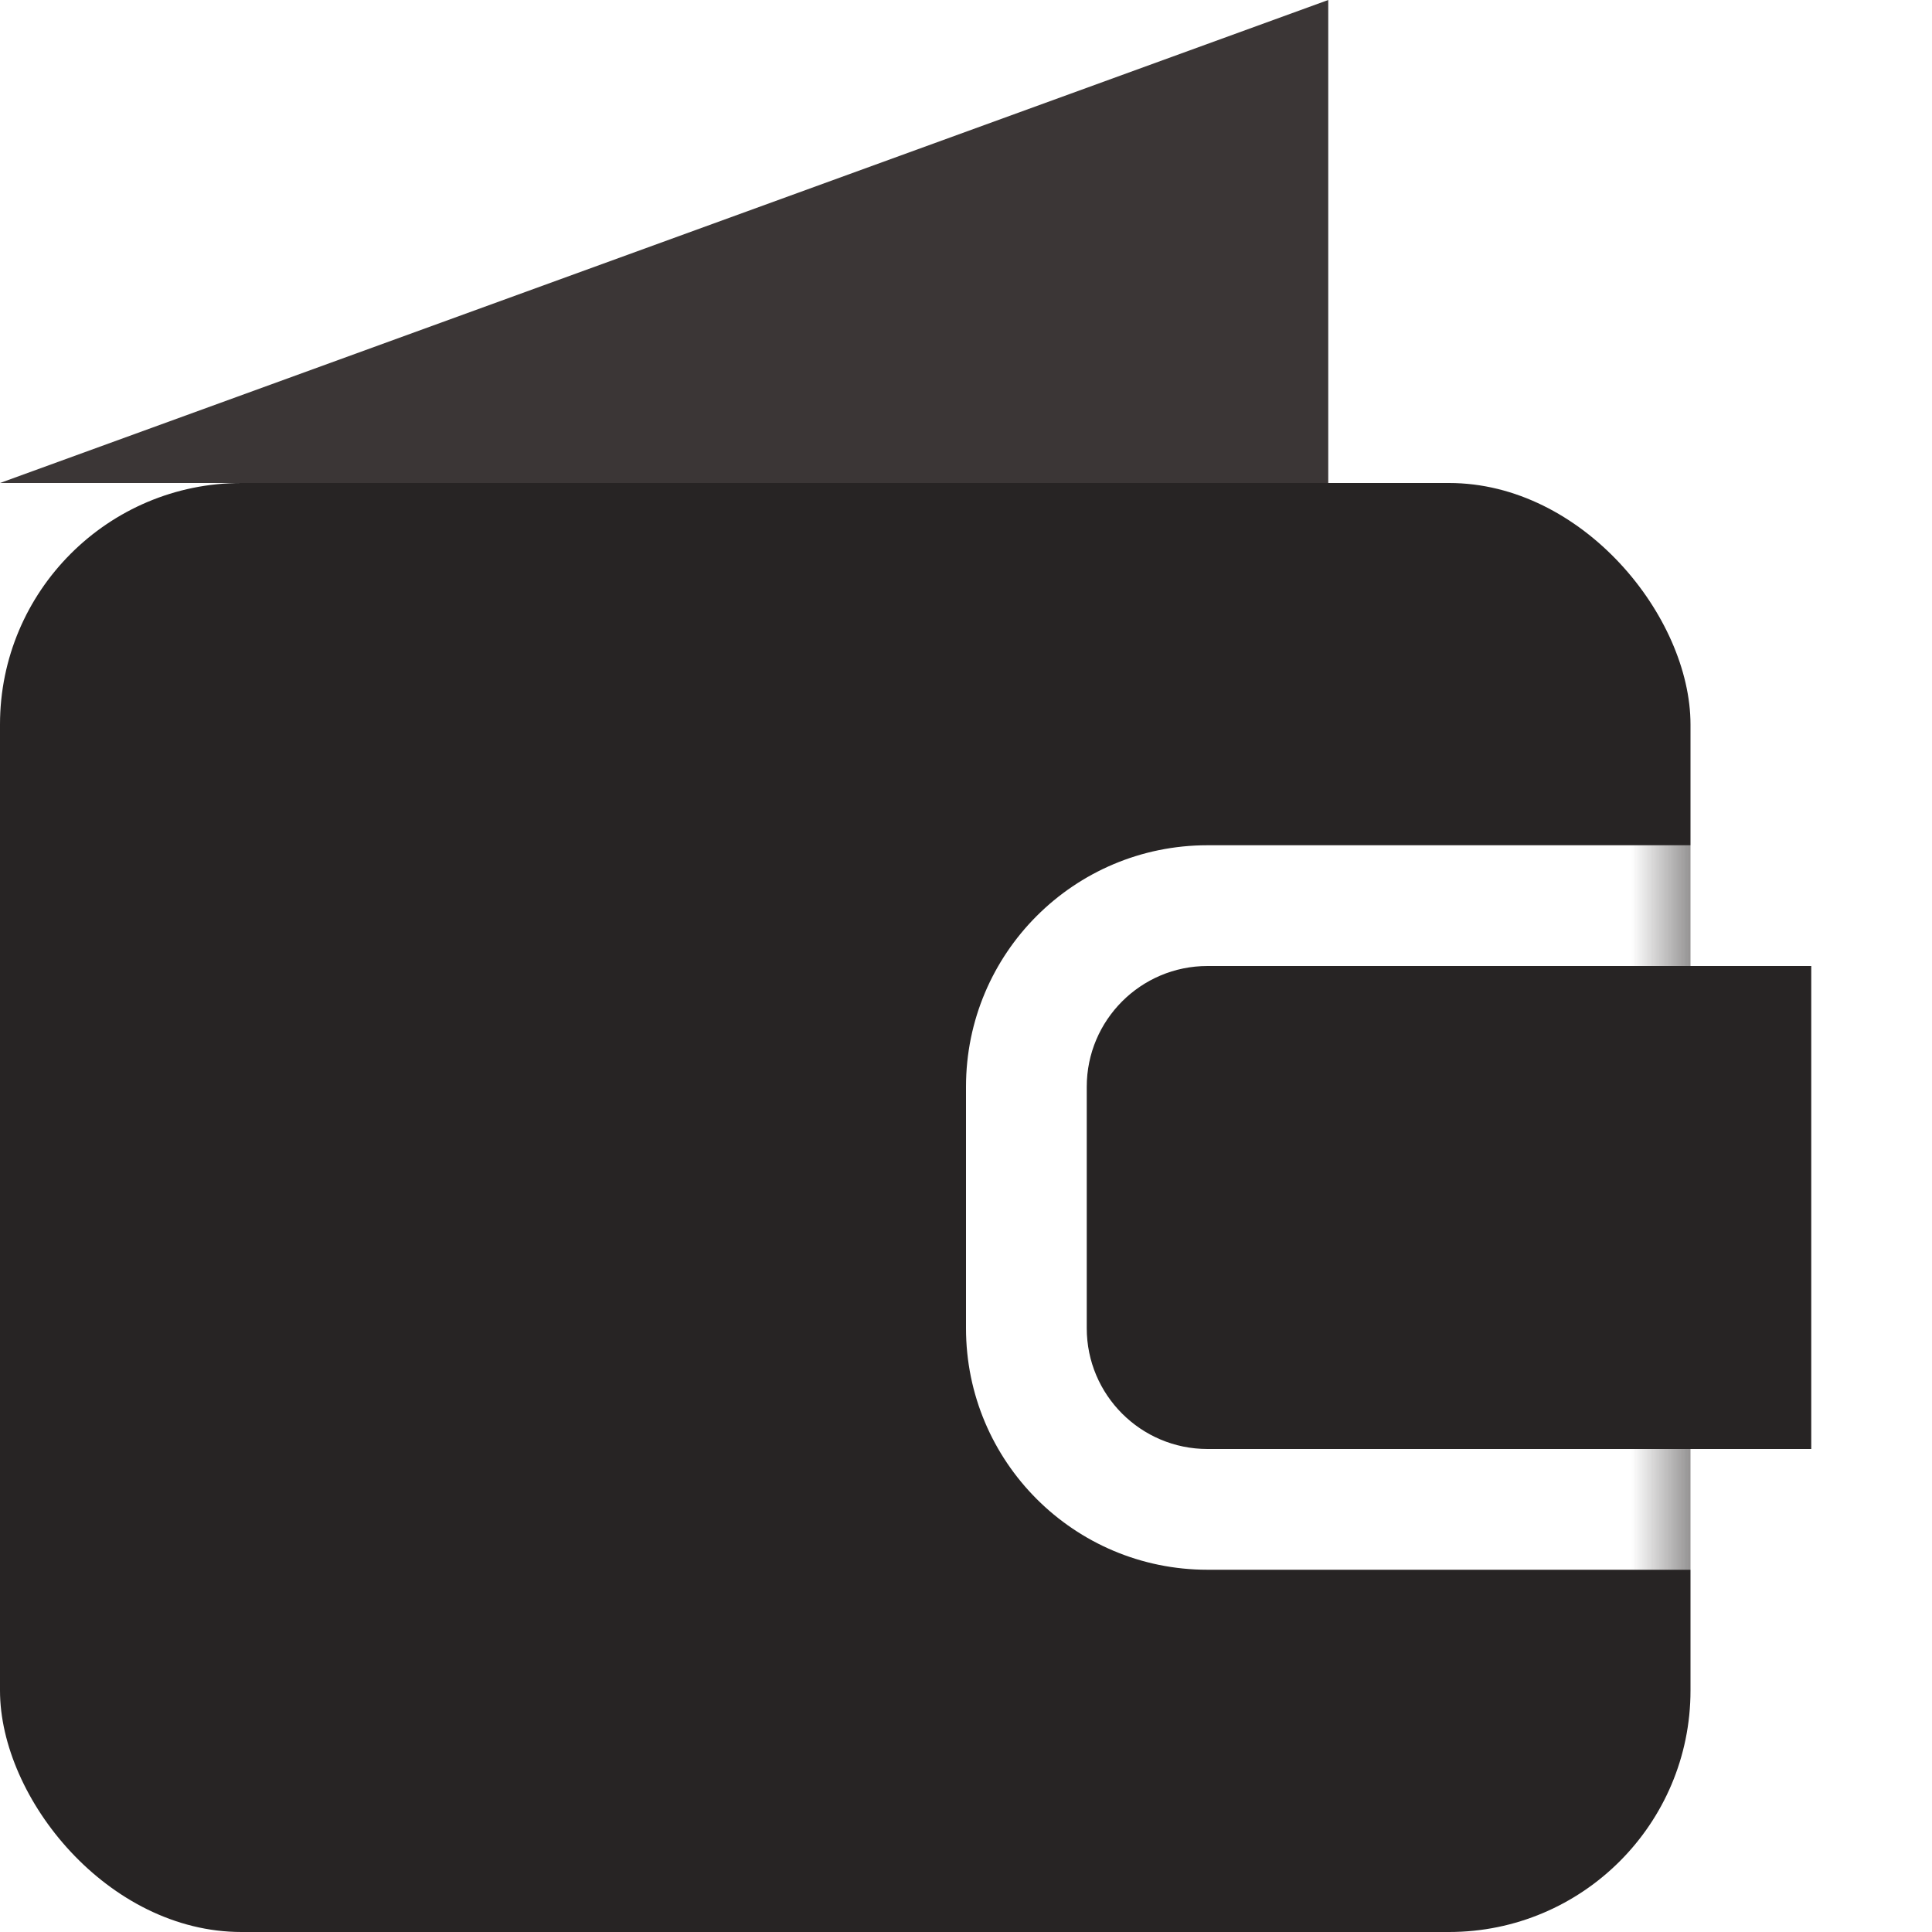 <?xml version="1.0" encoding="UTF-8"?>
<svg width="16px" height="16px" viewBox="0 0 16 16" version="1.1" xmlns="http://www.w3.org/2000/svg" xmlns:xlink="http://www.w3.org/1999/xlink">
    <defs>
        <rect id="path-1" x="0" y="0" width="14" height="12" rx="2"></rect>
    </defs>
    <g id="Page-1" stroke="none" stroke-width="1" fill="none" fill-rule="evenodd">
        <g id="style-3" transform="translate(-66, -680)">
            <g id="Group-12-Copy-3" transform="translate(50, 379)">
                <g id="Group-Copy">
                    <g id="Group-12-Copy">
                        <g id="Group-10" transform="translate(16, 273)">
                            <g id="wallet" transform="translate(0, 28)">
                                <g id="Group-7" stroke-width="1" fill="#FFFFFF">
                                    <rect id="Rectangle-4-Copy" x="0" y="0" width="16" height="16"></rect>
                                </g>
                                <g id="Group-6" stroke-width="1" transform="translate(0, 4)">
                                    <g id="Rectangle-3-Copy">
                                        <mask id="mask-2" fill="white">
                                            <use xlink:href="#path-1"></use>
                                        </mask>
                                        <use id="Mask" fill="#272424" xlink:href="#path-1"></use>
                                        <path d="M10,3 L16,3 L16,9 L10,9 C8.895,9 8,8.105 8,7 L8,5 C8,3.895 8.895,3 10,3 Z" fill="#FFFFFF" mask="url(#mask-2)"></path>
                                    </g>
                                    <path d="M10,4 L15,4 L15,8 L10,8 C9.448,8 9,7.552 9,7 L9,5 C9,4.448 9.448,4 10,4 Z" id="Rectangle-3" fill="#272424"></path>
                                </g>
                                <polygon id="Rectangle" fill="#3B3636" points="0 4 11 0 11 4 0.917 4"></polygon>
                            </g>
                        </g>
                    </g>
                </g>
            </g>
        </g>
    </g>
</svg>